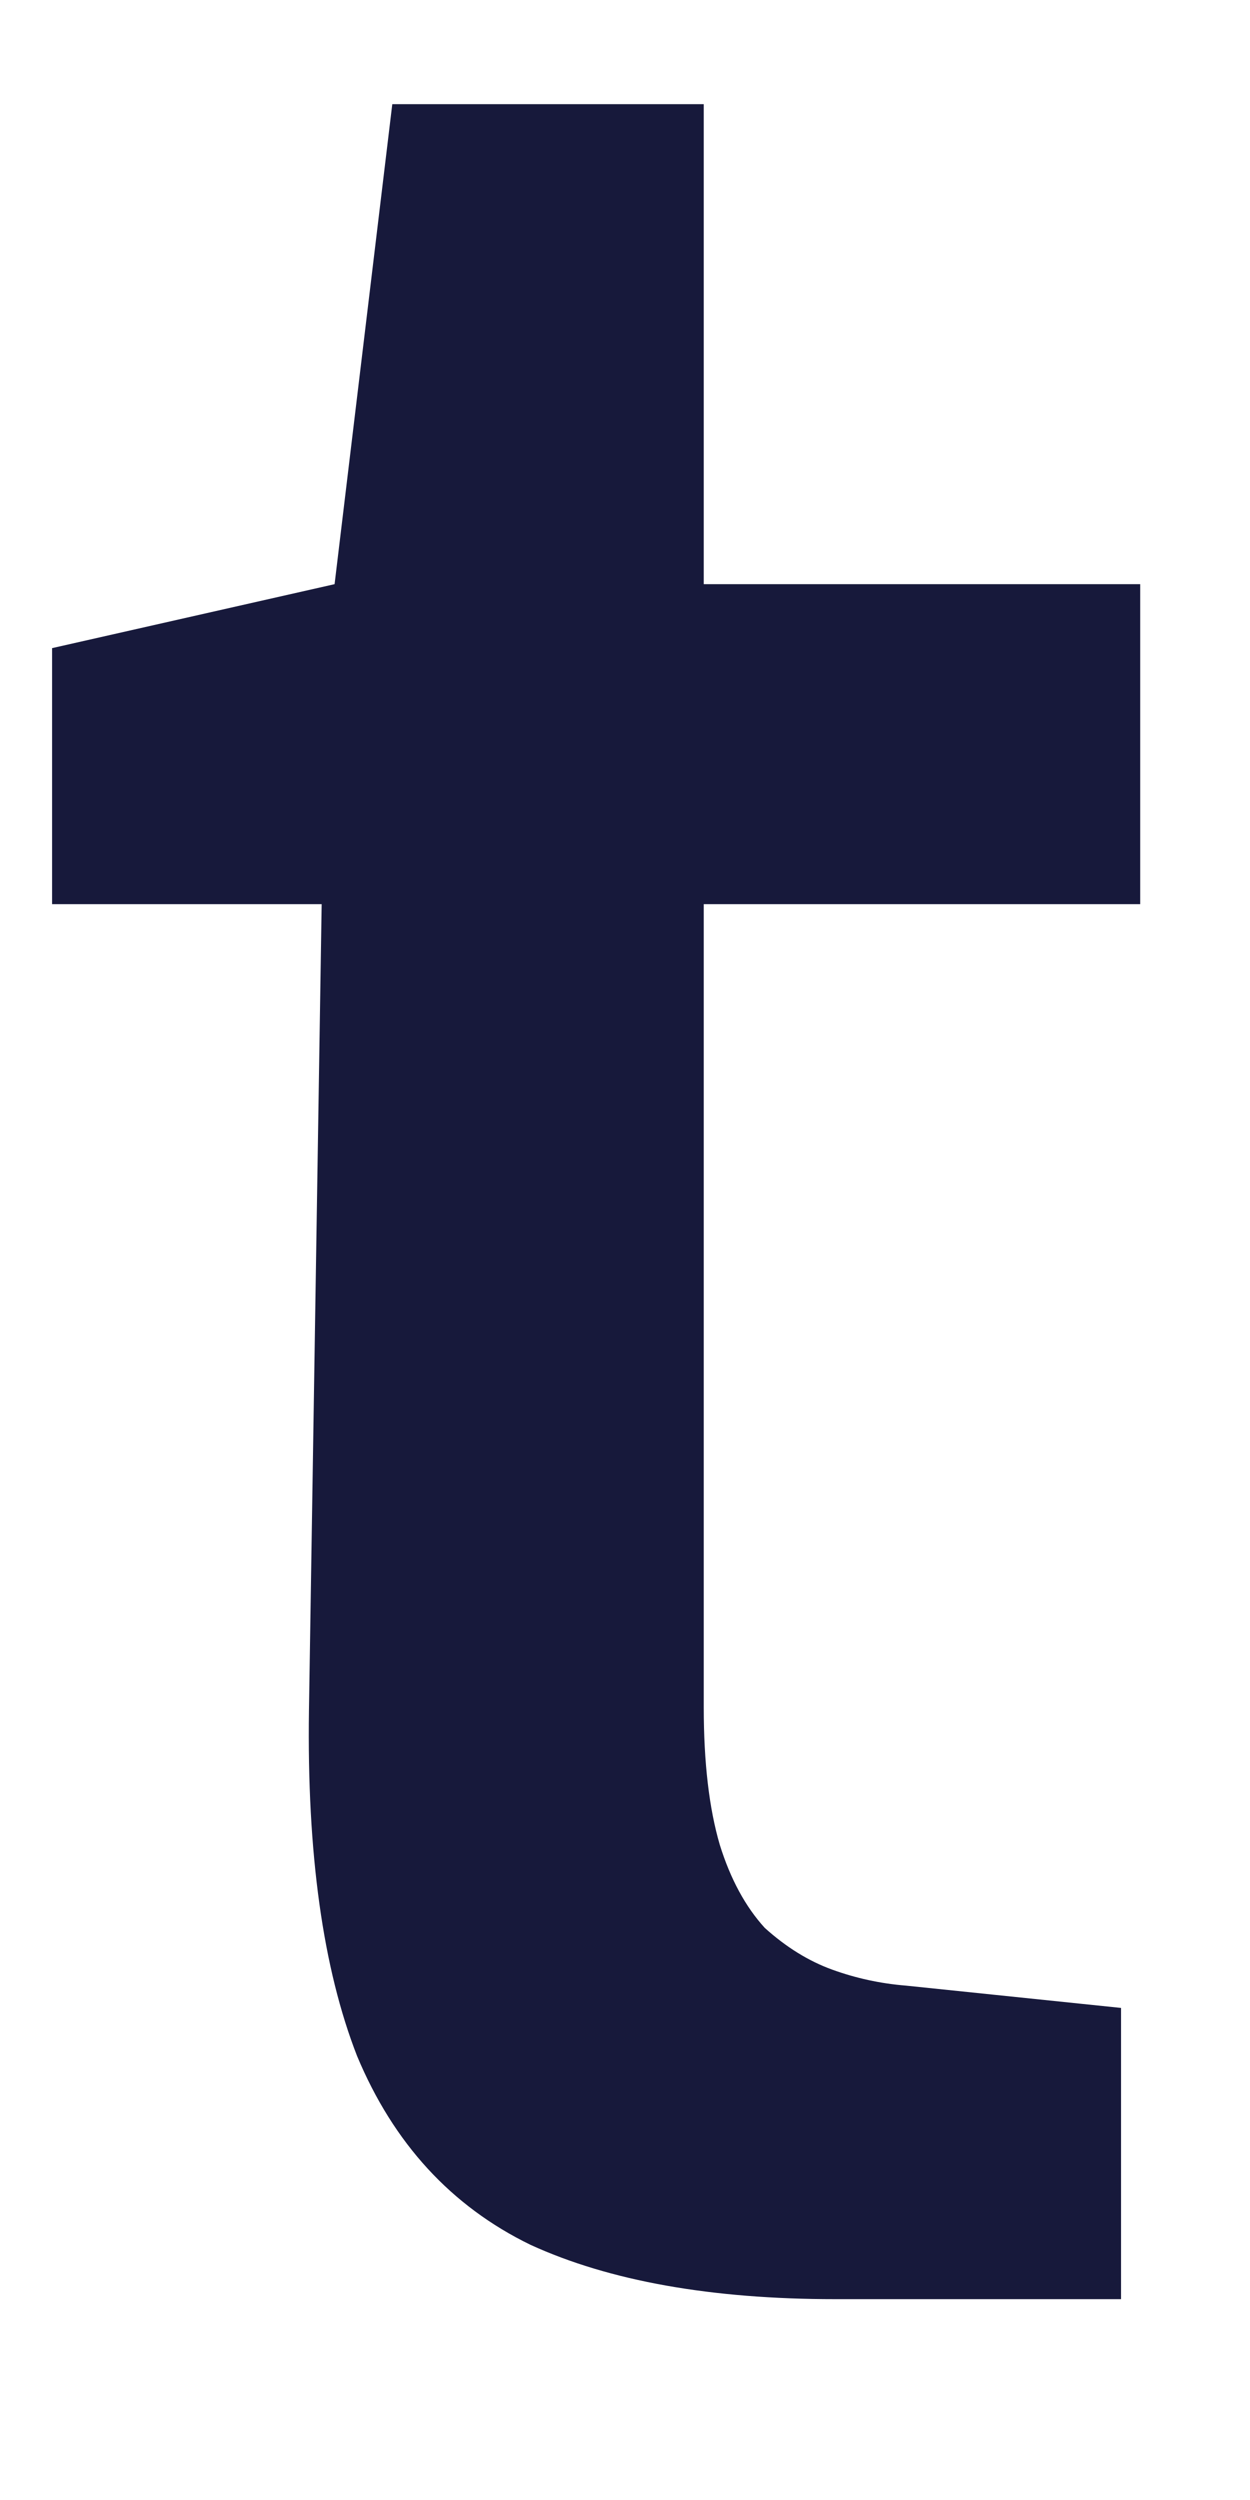 <?xml version="1.0" encoding="UTF-8" standalone="no"?><svg width='6' height='12' viewBox='0 0 6 12' fill='none' xmlns='http://www.w3.org/2000/svg'>
<path d='M4.01 11.036C3.414 11.036 2.926 10.949 2.546 10.775C2.166 10.59 1.889 10.288 1.714 9.869C1.55 9.449 1.473 8.896 1.483 8.21L1.544 4.34H0.25V3.111L1.606 2.804L1.883 0.5H3.378V2.804H5.473V4.34H3.378V8.195C3.378 8.461 3.404 8.681 3.455 8.855C3.506 9.019 3.578 9.152 3.671 9.254C3.773 9.346 3.881 9.413 3.994 9.454C4.107 9.495 4.225 9.521 4.349 9.531L5.381 9.638V11.036H4.01Z' fill='#17193B'/>
</svg>
